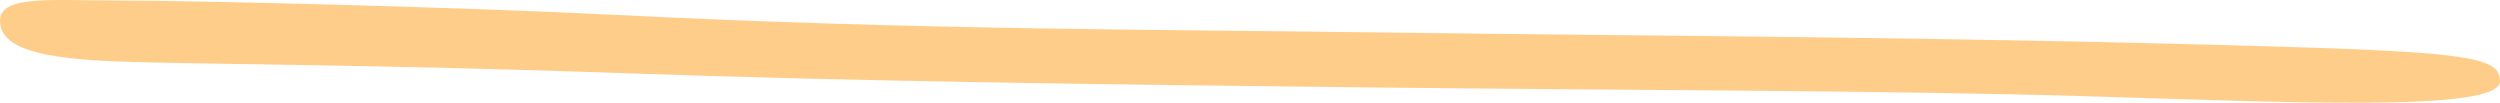 <?xml version="1.0" encoding="iso-8859-1"?>
<!-- Generator: Adobe Illustrator 16.0.0, SVG Export Plug-In . SVG Version: 6.00 Build 0)  -->
<!DOCTYPE svg PUBLIC "-//W3C//DTD SVG 1.1//EN" "http://www.w3.org/Graphics/SVG/1.1/DTD/svg11.dtd">
<svg version="1.1" id="Layer_1" xmlns="http://www.w3.org/2000/svg" xmlns:xlink="http://www.w3.org/1999/xlink" x="0px" y="0px"
	 width="123.552px" height="5.078px" viewBox="0 0 123.552 5.078" style="enable-background:new 0 0 123.552 5.078;"
	 xml:space="preserve">
<path style="fill:#FFCD8A;" d="M123.552,4.017c0-1.148-1.377-1.427-10.831-1.709C96.05,1.809,81.233,1.784,67.404,1.594
	C57.002,1.452,45.451,1.483,30.496,0.739C22.073,0.32,9.405,0.027,5.843,0.027C2.562,0.027,0-0.258,0,1.024
	c0,1.425,2.209,1.871,5.771,2.013s12.825,0.143,24.796,0.57c11.97,0.428,24.508,0.569,36.908,0.712
	c12.398,0.143,25.508,0.143,35.341,0.428S123.552,5.585,123.552,4.017z"/>
</svg>

